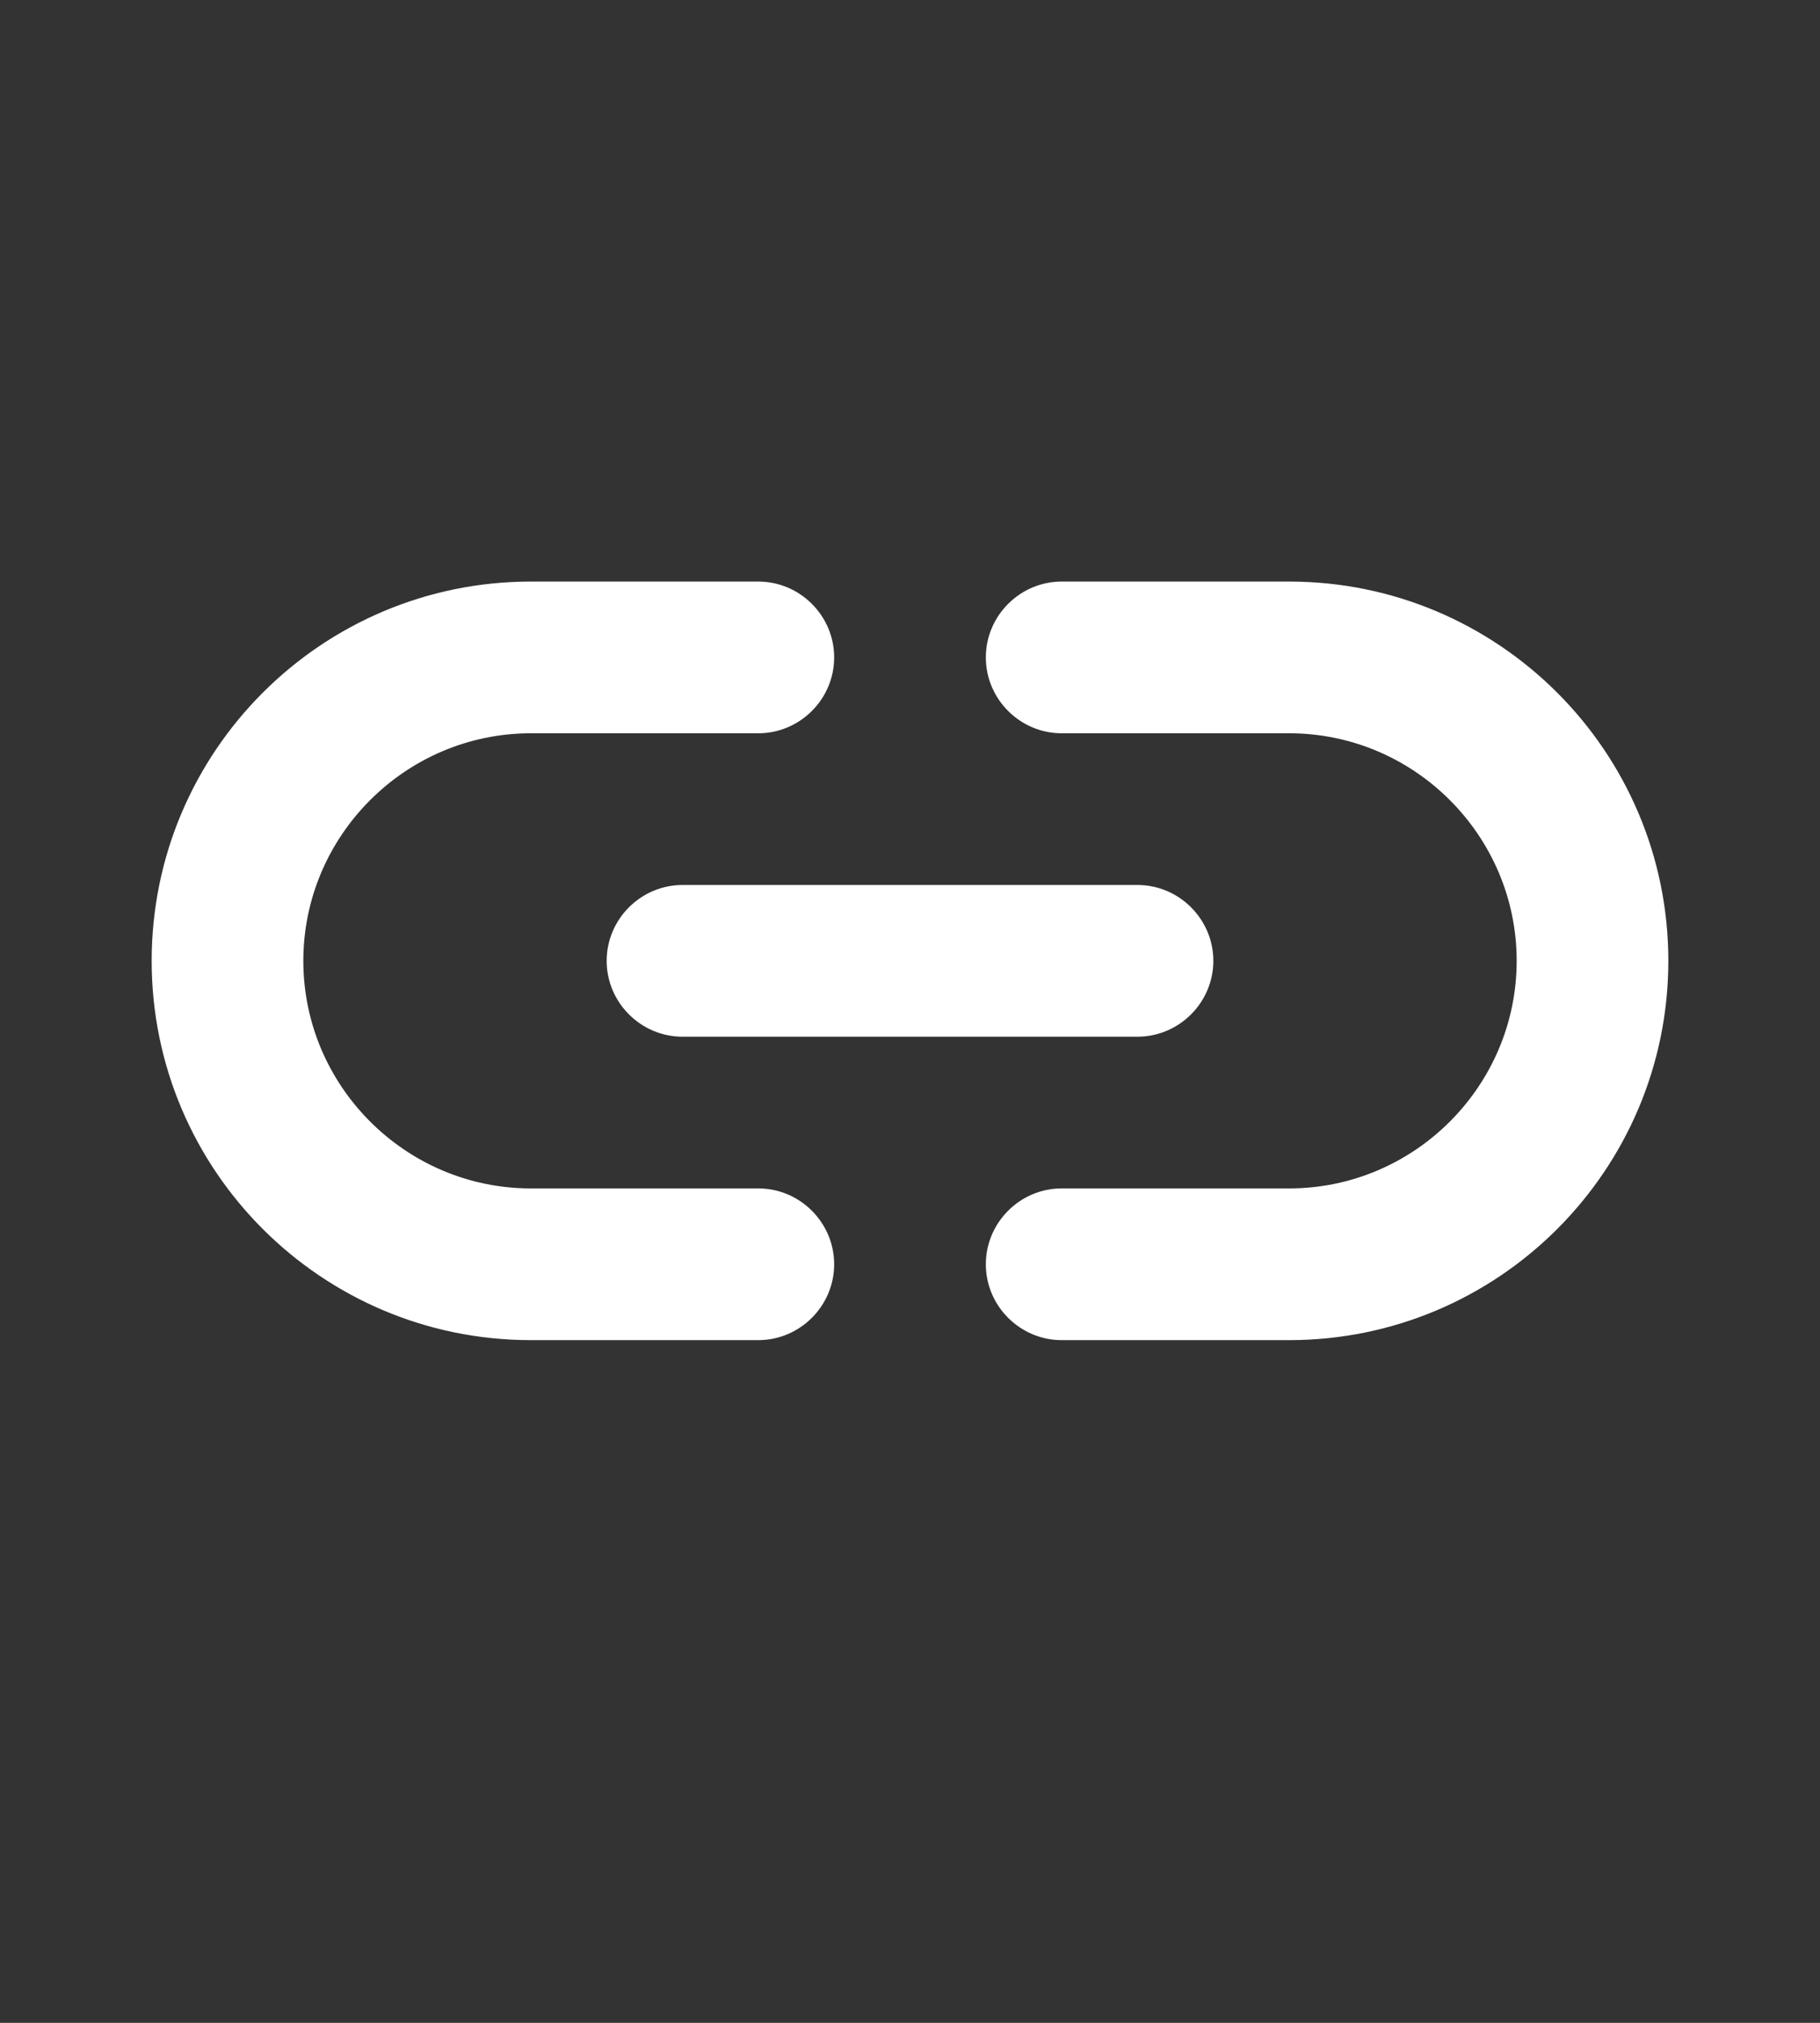 <svg width="9" height="10" viewBox="0 0 9 10" fill="none" xmlns="http://www.w3.org/2000/svg">
<rect x="0" y="0" width="9" height="10" fill="#333333" stroke="none"/>
<g id="link_black_24dp 1" clip-path="url(#clip0_1_593)">
<g id="Group">
<g id="Group_2">
<path id="Vector" d="M6.375 2.875H5.25C5.044 2.875 4.875 3.044 4.875 3.25C4.875 3.456 5.044 3.625 5.25 3.625H6.375C6.994 3.625 7.5 4.131 7.5 4.75C7.5 5.369 6.994 5.875 6.375 5.875H5.25C5.044 5.875 4.875 6.044 4.875 6.25C4.875 6.456 5.044 6.625 5.25 6.625H6.375C7.41 6.625 8.25 5.785 8.25 4.75C8.25 3.715 7.41 2.875 6.375 2.875ZM3 4.75C3 4.956 3.169 5.125 3.375 5.125H5.625C5.831 5.125 6 4.956 6 4.75C6 4.544 5.831 4.375 5.625 4.375H3.375C3.169 4.375 3 4.544 3 4.75ZM3.75 5.875H2.625C2.006 5.875 1.5 5.369 1.5 4.75C1.5 4.131 2.006 3.625 2.625 3.625H3.75C3.956 3.625 4.125 3.456 4.125 3.25C4.125 3.044 3.956 2.875 3.75 2.875H2.625C1.59 2.875 0.75 3.715 0.75 4.75C0.75 5.785 1.59 6.625 2.625 6.625H3.75C3.956 6.625 4.125 6.456 4.125 6.25C4.125 6.044 3.956 5.875 3.75 5.875Z" fill="white"/>
</g>
</g>
</g>
<defs>
<clipPath id="clip0_1_593">
<rect width="9" height="9" fill="white" transform="translate(0 0.25)"/>
</clipPath>
</defs>
</svg>
